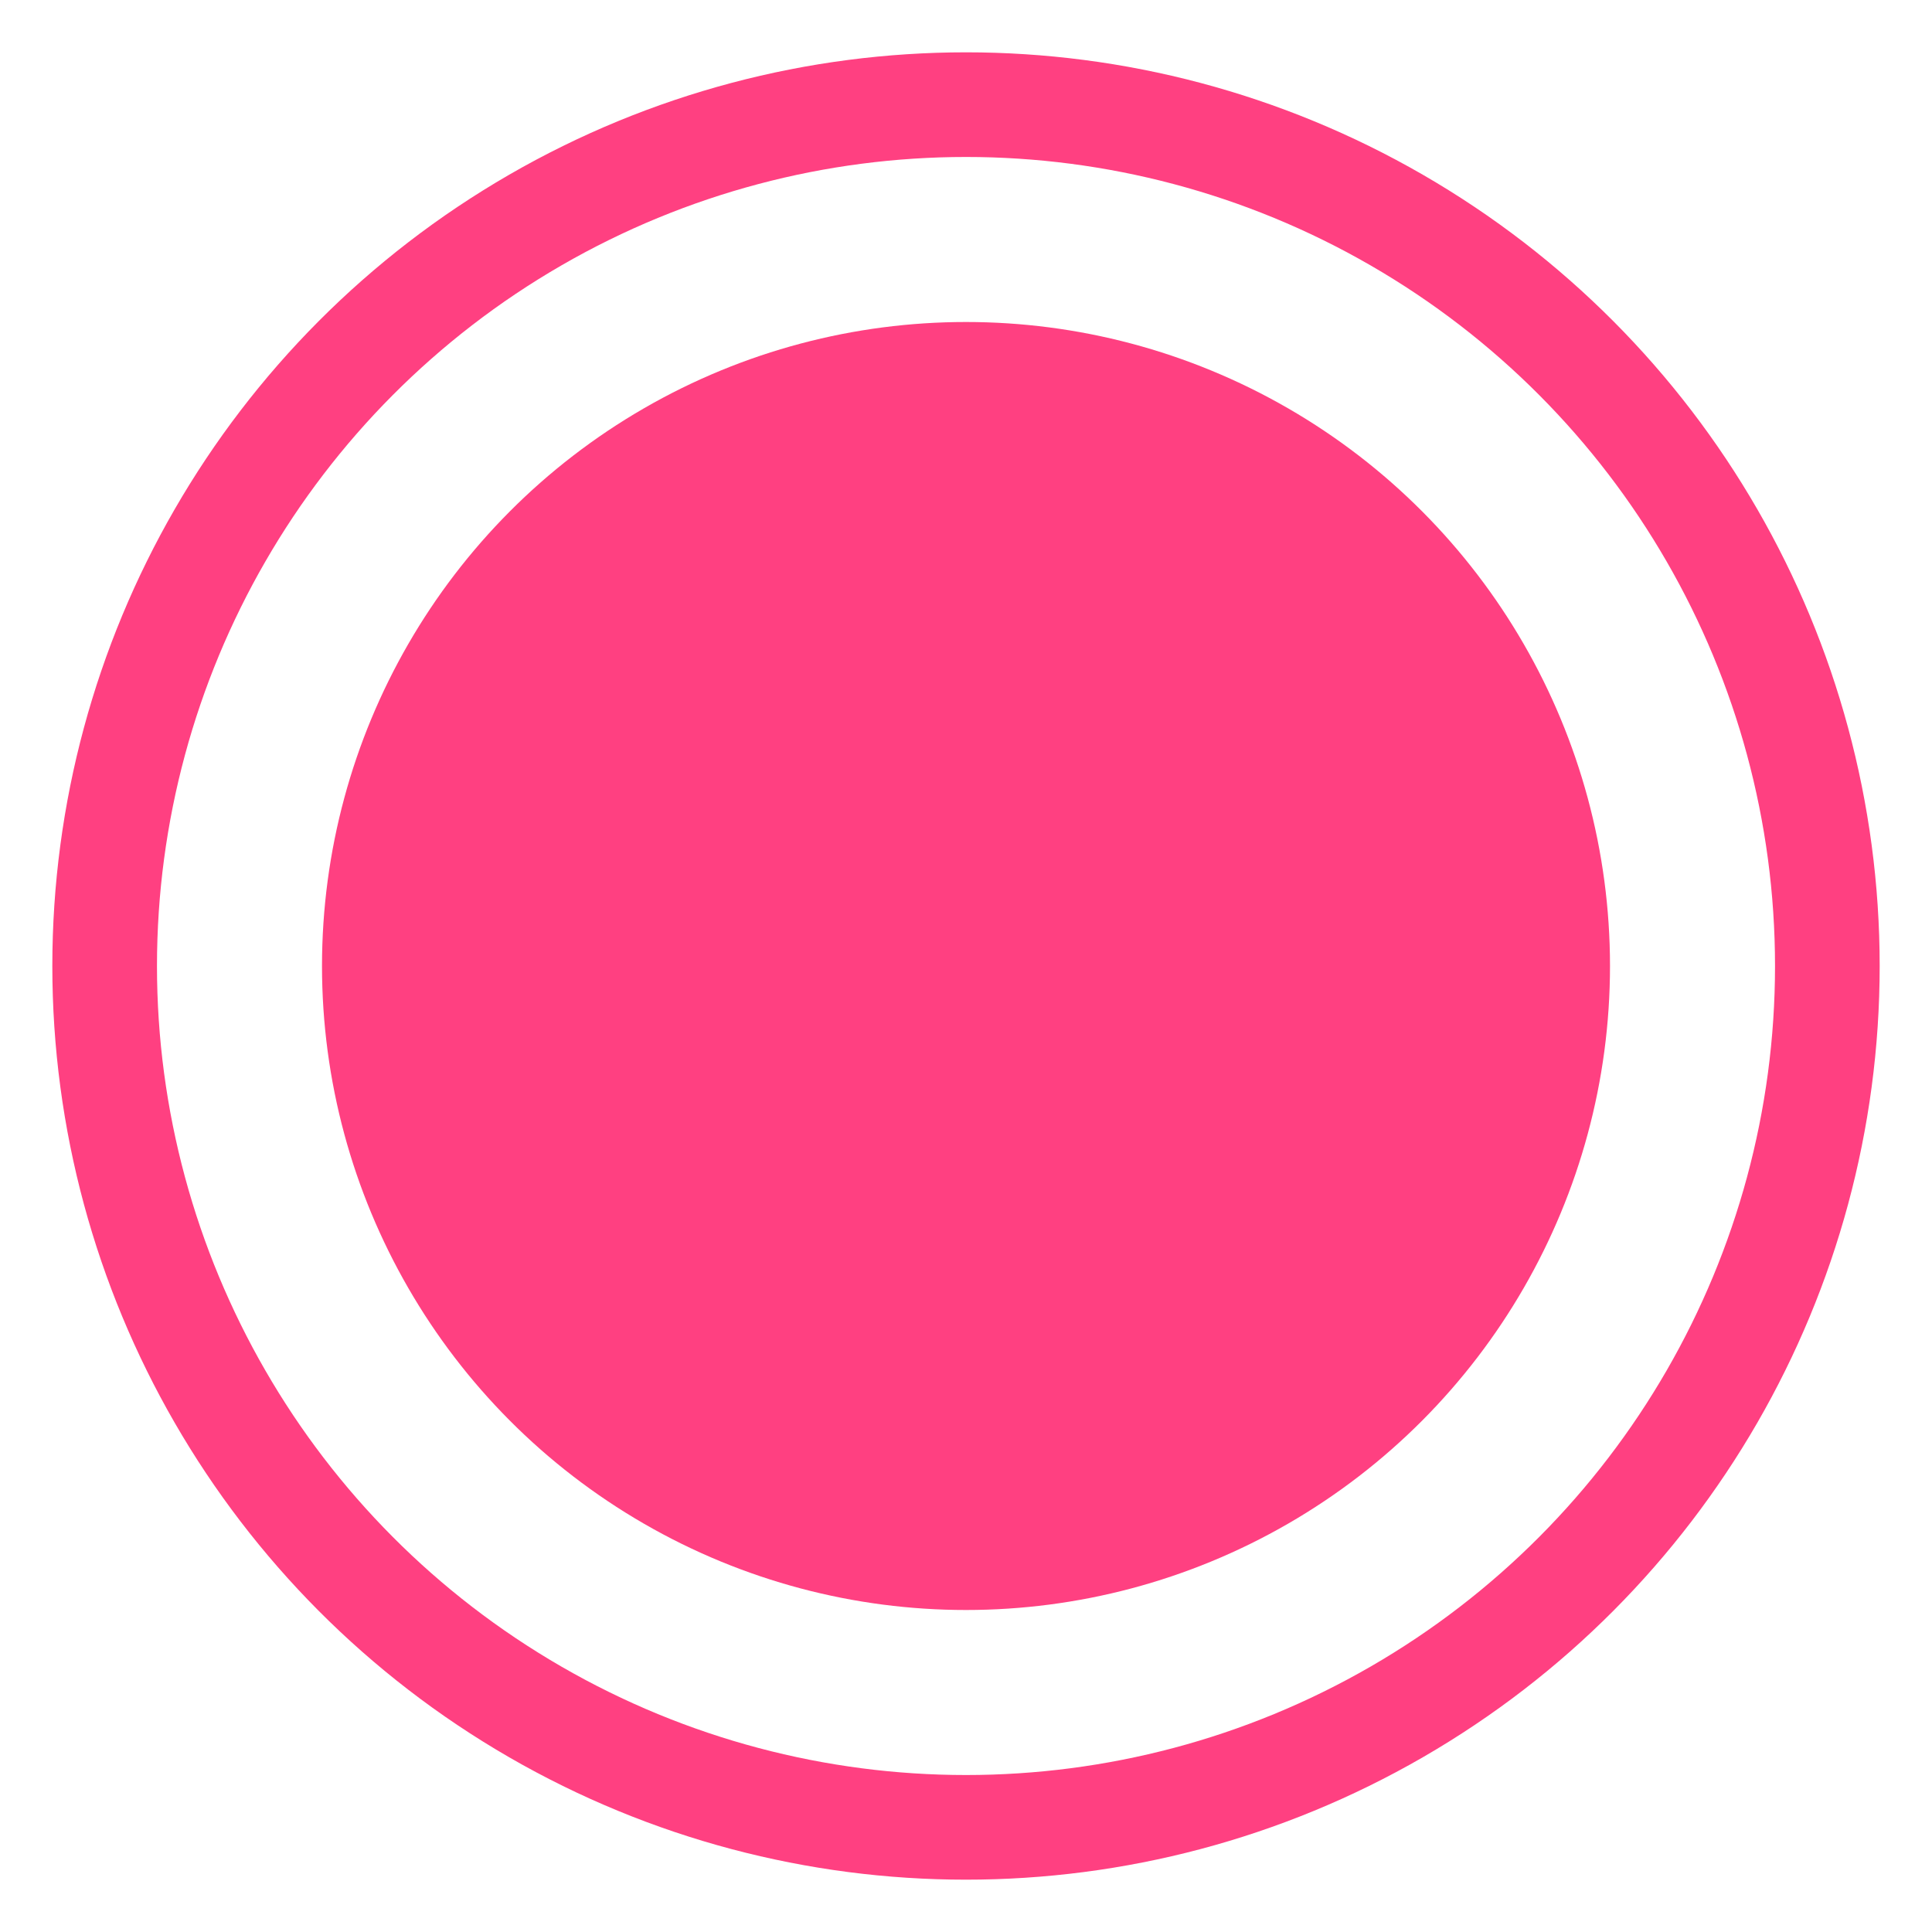 <svg  viewBox="0 0 120 120"   xmlns="http://www.w3.org/2000/svg">  
  <circle stroke="rgb(255,64,129)" opacity = "1"  stroke-width="6.5" fill="transparent" r="53.5" cx="60" cy="60"/>
  <circle fill="rgb(255,64,129)" opacity = "1"   r="40" cx="60" cy="60"/>
</svg>